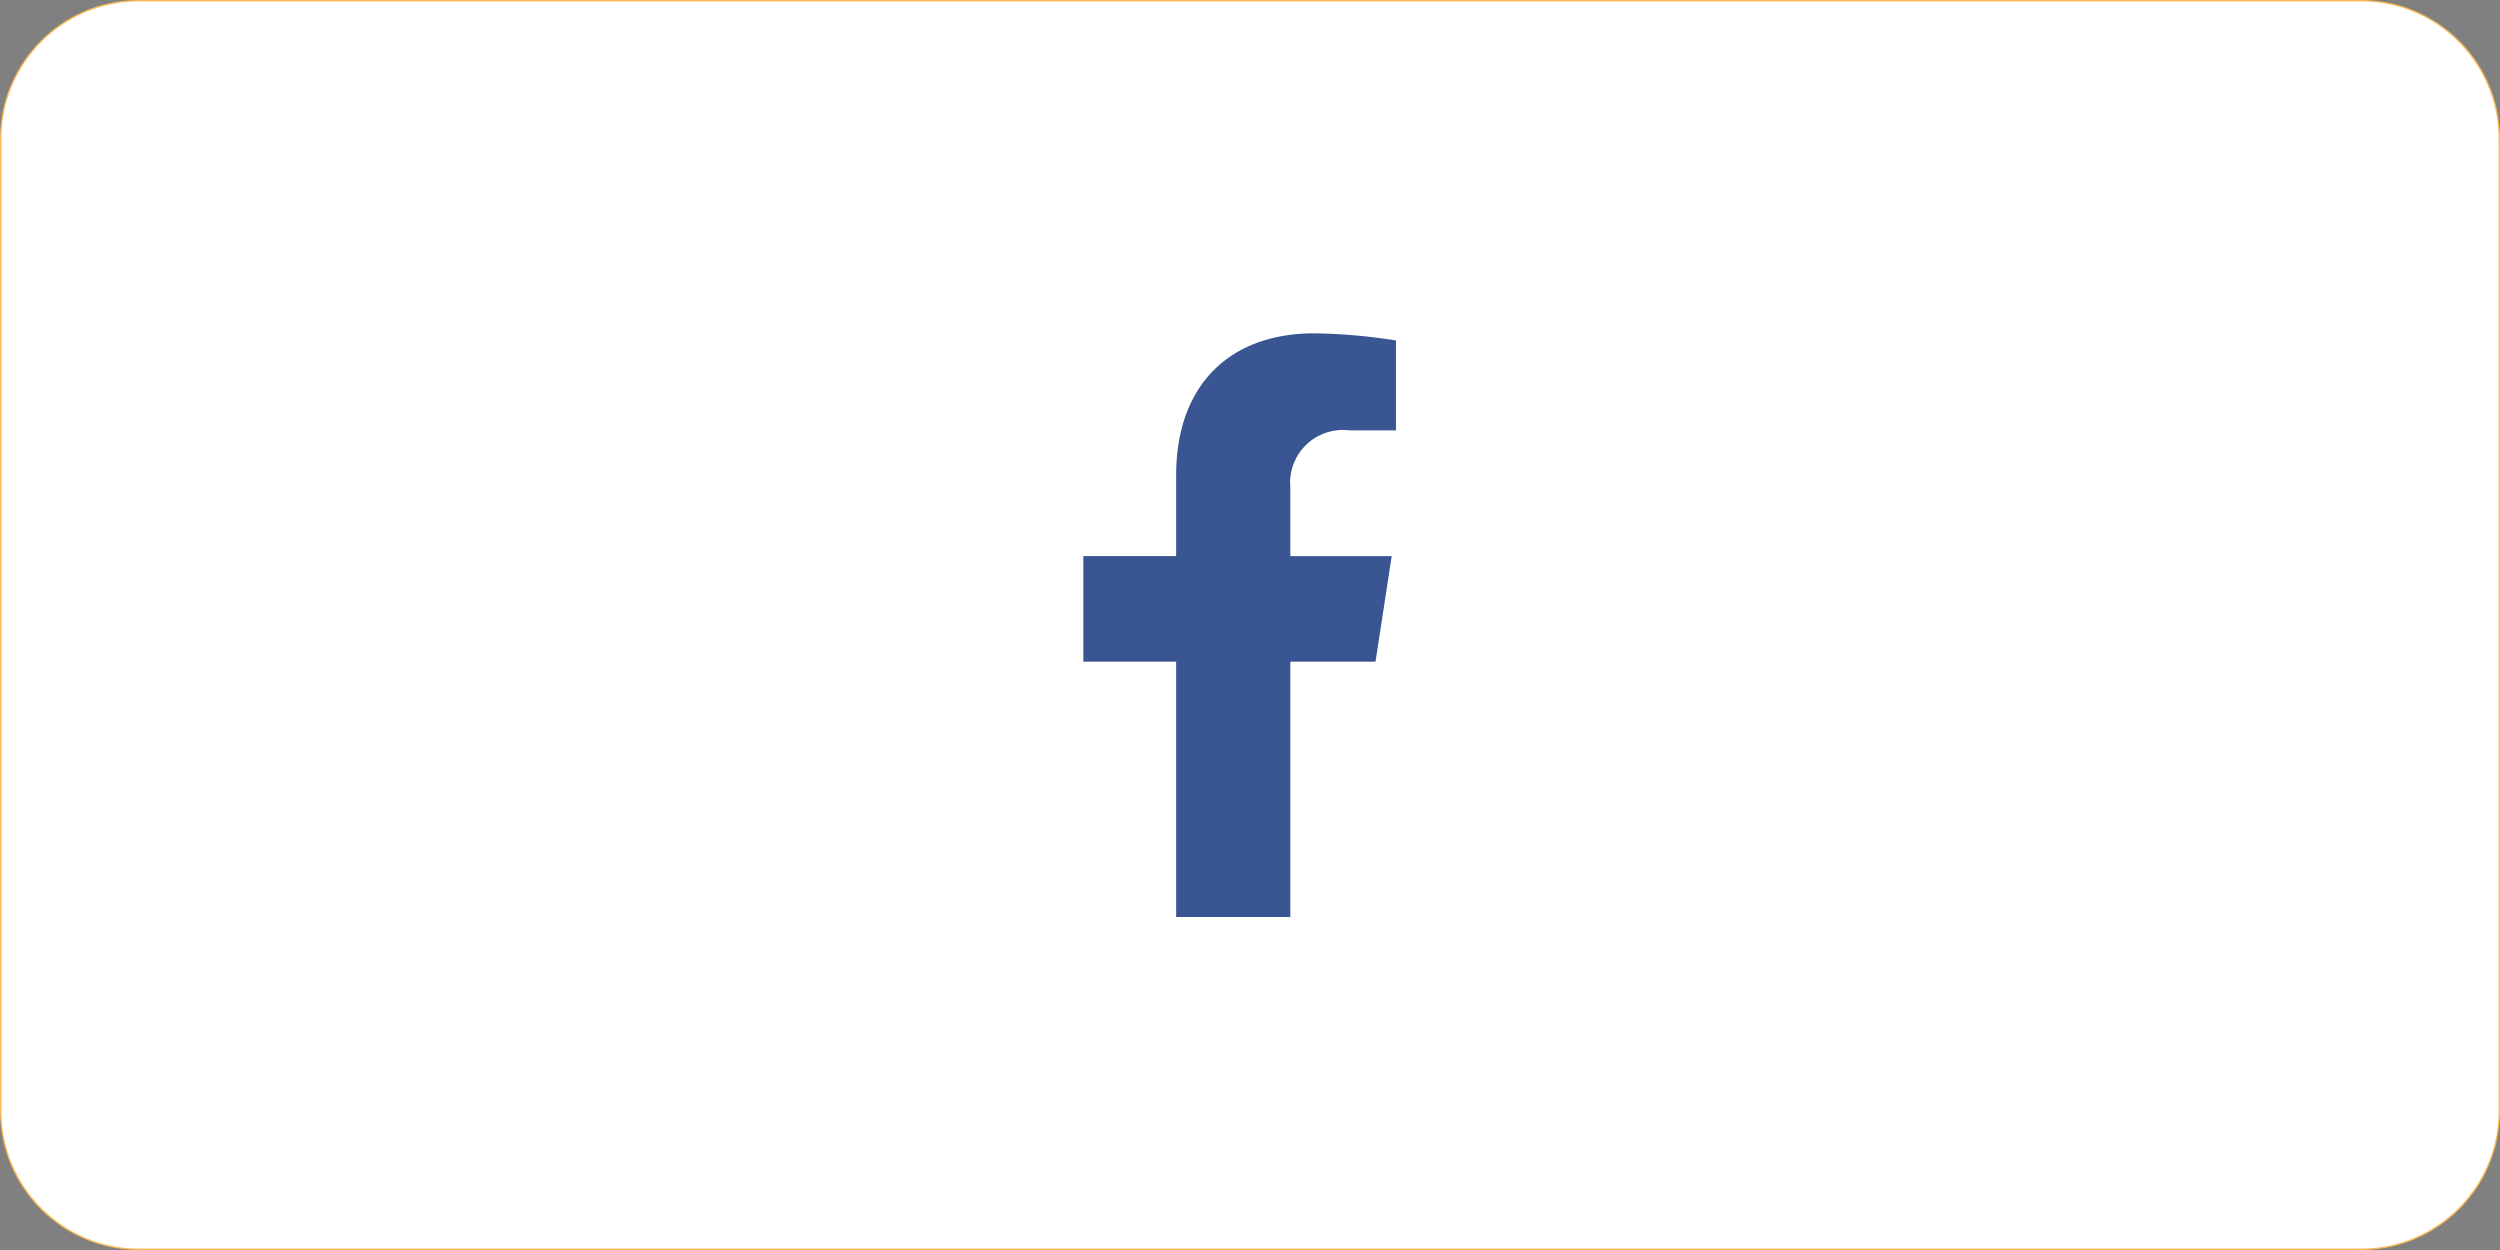 <svg xmlns="http://www.w3.org/2000/svg" width="90" height="45" viewBox="0 0 90 45">
  <rect x="0" y="0" width="90" height="45" fill="#808080" stroke="none"/>
  <g id="Group_17137" data-name="Group 17137" transform="translate(-150 -568)">
    <g id="Path_4935" data-name="Path 4935" transform="translate(150 568)" fill="#fff">
      <path d="M 85 44.975 L 5 44.975 C 2.257 44.975 0.025 42.743 0.025 40 L 0.025 5 C 0.025 2.257 2.257 0.025 5 0.025 L 85 0.025 C 87.743 0.025 89.975 2.257 89.975 5 L 89.975 40 C 89.975 42.743 87.743 44.975 85 44.975 Z" stroke="none"/>
      <path d="M 5 0.05 C 2.271 0.05 0.05 2.271 0.05 5 L 0.05 40 C 0.05 42.729 2.271 44.95 5 44.95 L 85 44.95 C 87.729 44.95 89.95 42.729 89.95 40 L 89.95 5 C 89.95 2.271 87.729 0.05 85 0.05 L 5 0.05 M 5 0 L 85 0 C 87.761 0 90 2.239 90 5 L 90 40 C 90 42.761 87.761 45 85 45 L 5 45 C 2.239 45 0 42.761 0 40 L 0 5 C 0 2.239 2.239 0 5 0 Z" stroke="none" fill="#faba52"/>
    </g>
    <path id="Icon_awesome-facebook-f" data-name="Icon awesome-facebook-f" d="M12.127,11.821l.584-3.8H9.061V5.55a1.9,1.9,0,0,1,2.144-2.055h1.659V.257A20.231,20.231,0,0,0,9.92,0C6.914,0,4.95,1.822,4.95,5.119v2.9H1.609v3.8H4.95v9.194H9.061V11.821Z" transform="translate(187.391 580)" fill="#395693"/>
  </g>
</svg>
